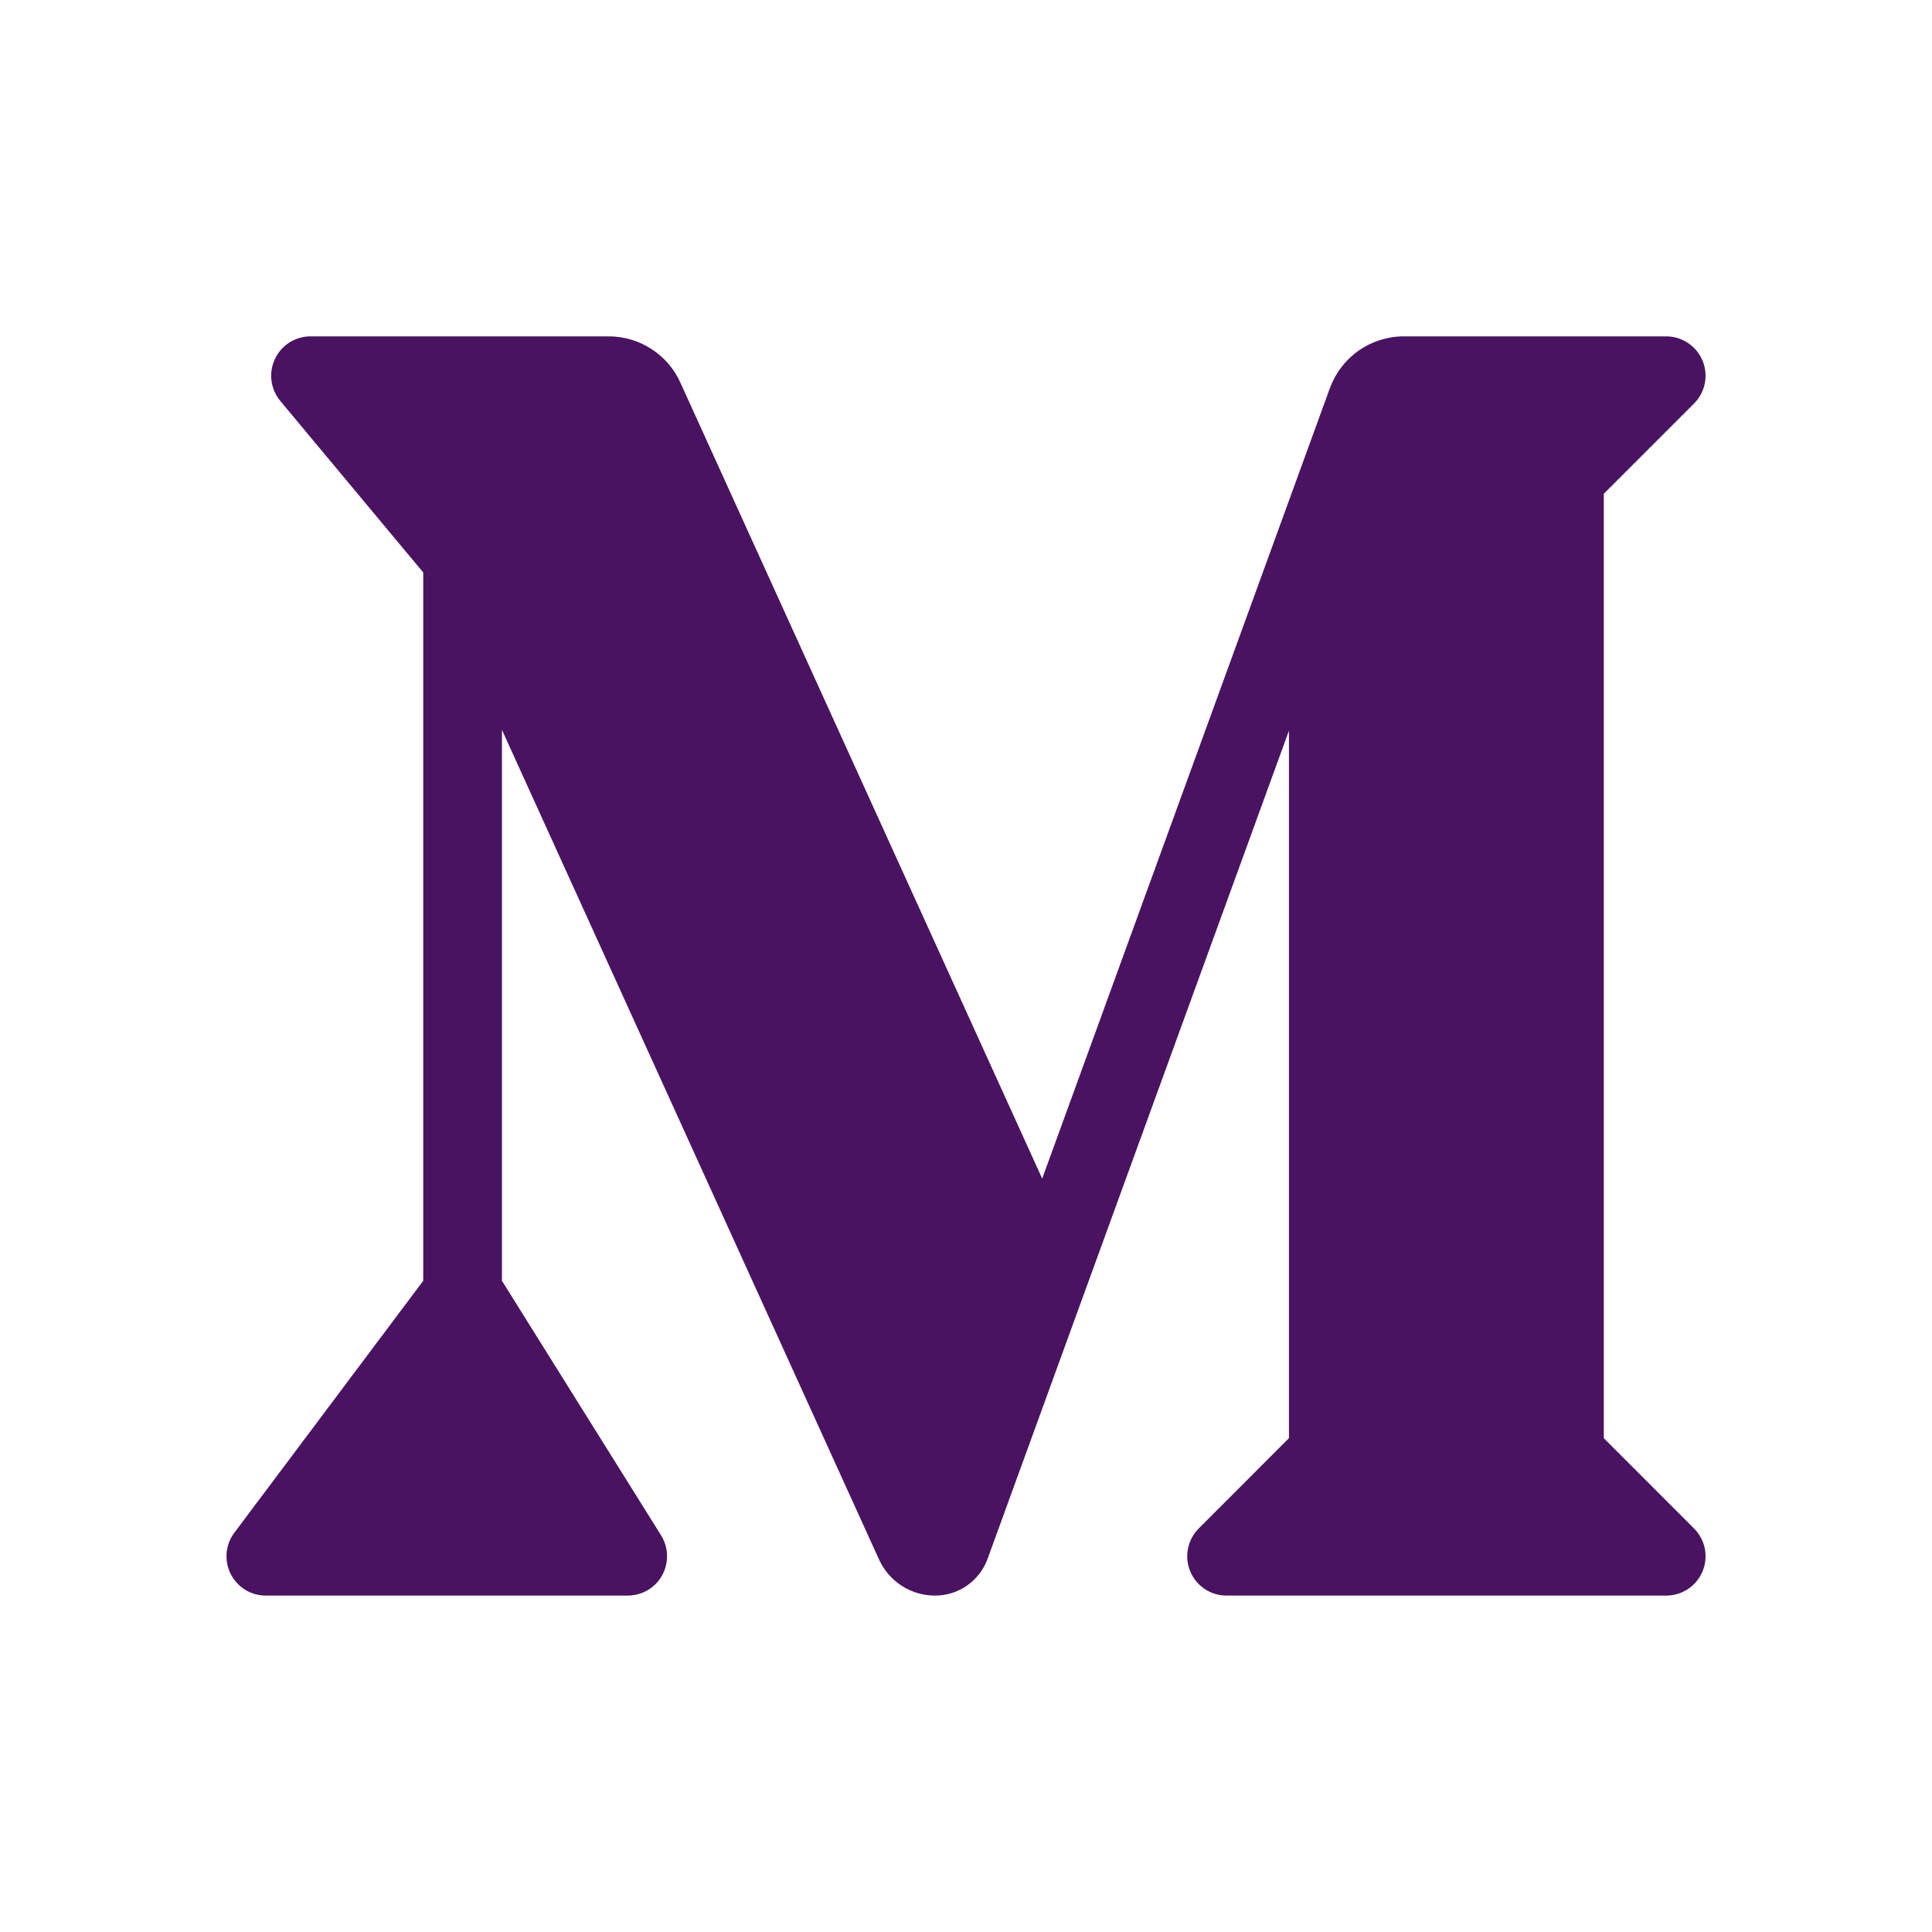<svg width="32" height="32" viewBox="0 0 32 32" fill="none" xmlns="http://www.w3.org/2000/svg">
<path fill-rule="evenodd" clip-rule="evenodd" d="M17.262 19.521C17.262 19.521 20.922 9.465 22.027 6.429C22.119 6.178 22.285 5.96 22.504 5.807C22.723 5.654 22.985 5.571 23.252 5.571H27.597C27.726 5.571 27.852 5.61 27.959 5.681C28.067 5.753 28.15 5.855 28.2 5.974C28.249 6.093 28.262 6.224 28.237 6.35C28.211 6.477 28.149 6.593 28.058 6.684L26.564 8.178V23.821L28.058 25.316C28.149 25.407 28.211 25.523 28.237 25.649C28.262 25.776 28.249 25.907 28.2 26.026C28.15 26.145 28.067 26.247 27.959 26.319C27.852 26.39 27.726 26.428 27.597 26.428H20.316C20.187 26.428 20.061 26.39 19.954 26.319C19.846 26.247 19.763 26.145 19.714 26.026C19.664 25.907 19.651 25.776 19.677 25.649C19.702 25.523 19.764 25.407 19.855 25.316L21.349 23.821V12.102C21.349 12.102 17.35 23.091 16.357 25.82C16.292 25.998 16.174 26.152 16.018 26.261C15.863 26.37 15.678 26.428 15.488 26.428H15.487C15.292 26.428 15.1 26.372 14.936 26.266C14.772 26.16 14.641 26.009 14.56 25.831L8.314 12.089V21.214C8.314 21.214 10.003 23.918 10.95 25.431C11.011 25.53 11.045 25.643 11.048 25.759C11.051 25.876 11.023 25.991 10.967 26.093C10.911 26.194 10.828 26.279 10.728 26.338C10.627 26.397 10.513 26.428 10.397 26.428H4.403C4.282 26.428 4.163 26.395 4.06 26.331C3.957 26.267 3.874 26.176 3.82 26.068C3.766 25.96 3.743 25.839 3.754 25.718C3.765 25.598 3.809 25.482 3.882 25.386C5.023 23.864 7.01 21.214 7.01 21.214V9.482C7.01 9.482 5.607 7.798 4.642 6.64C4.563 6.545 4.512 6.429 4.497 6.306C4.481 6.184 4.5 6.059 4.553 5.947C4.605 5.835 4.689 5.74 4.793 5.673C4.898 5.607 5.019 5.571 5.143 5.571H10.081C10.332 5.571 10.577 5.643 10.787 5.779C10.998 5.914 11.165 6.107 11.268 6.335C12.594 9.252 17.262 19.521 17.262 19.521Z" fill="#491361"/>
</svg>
